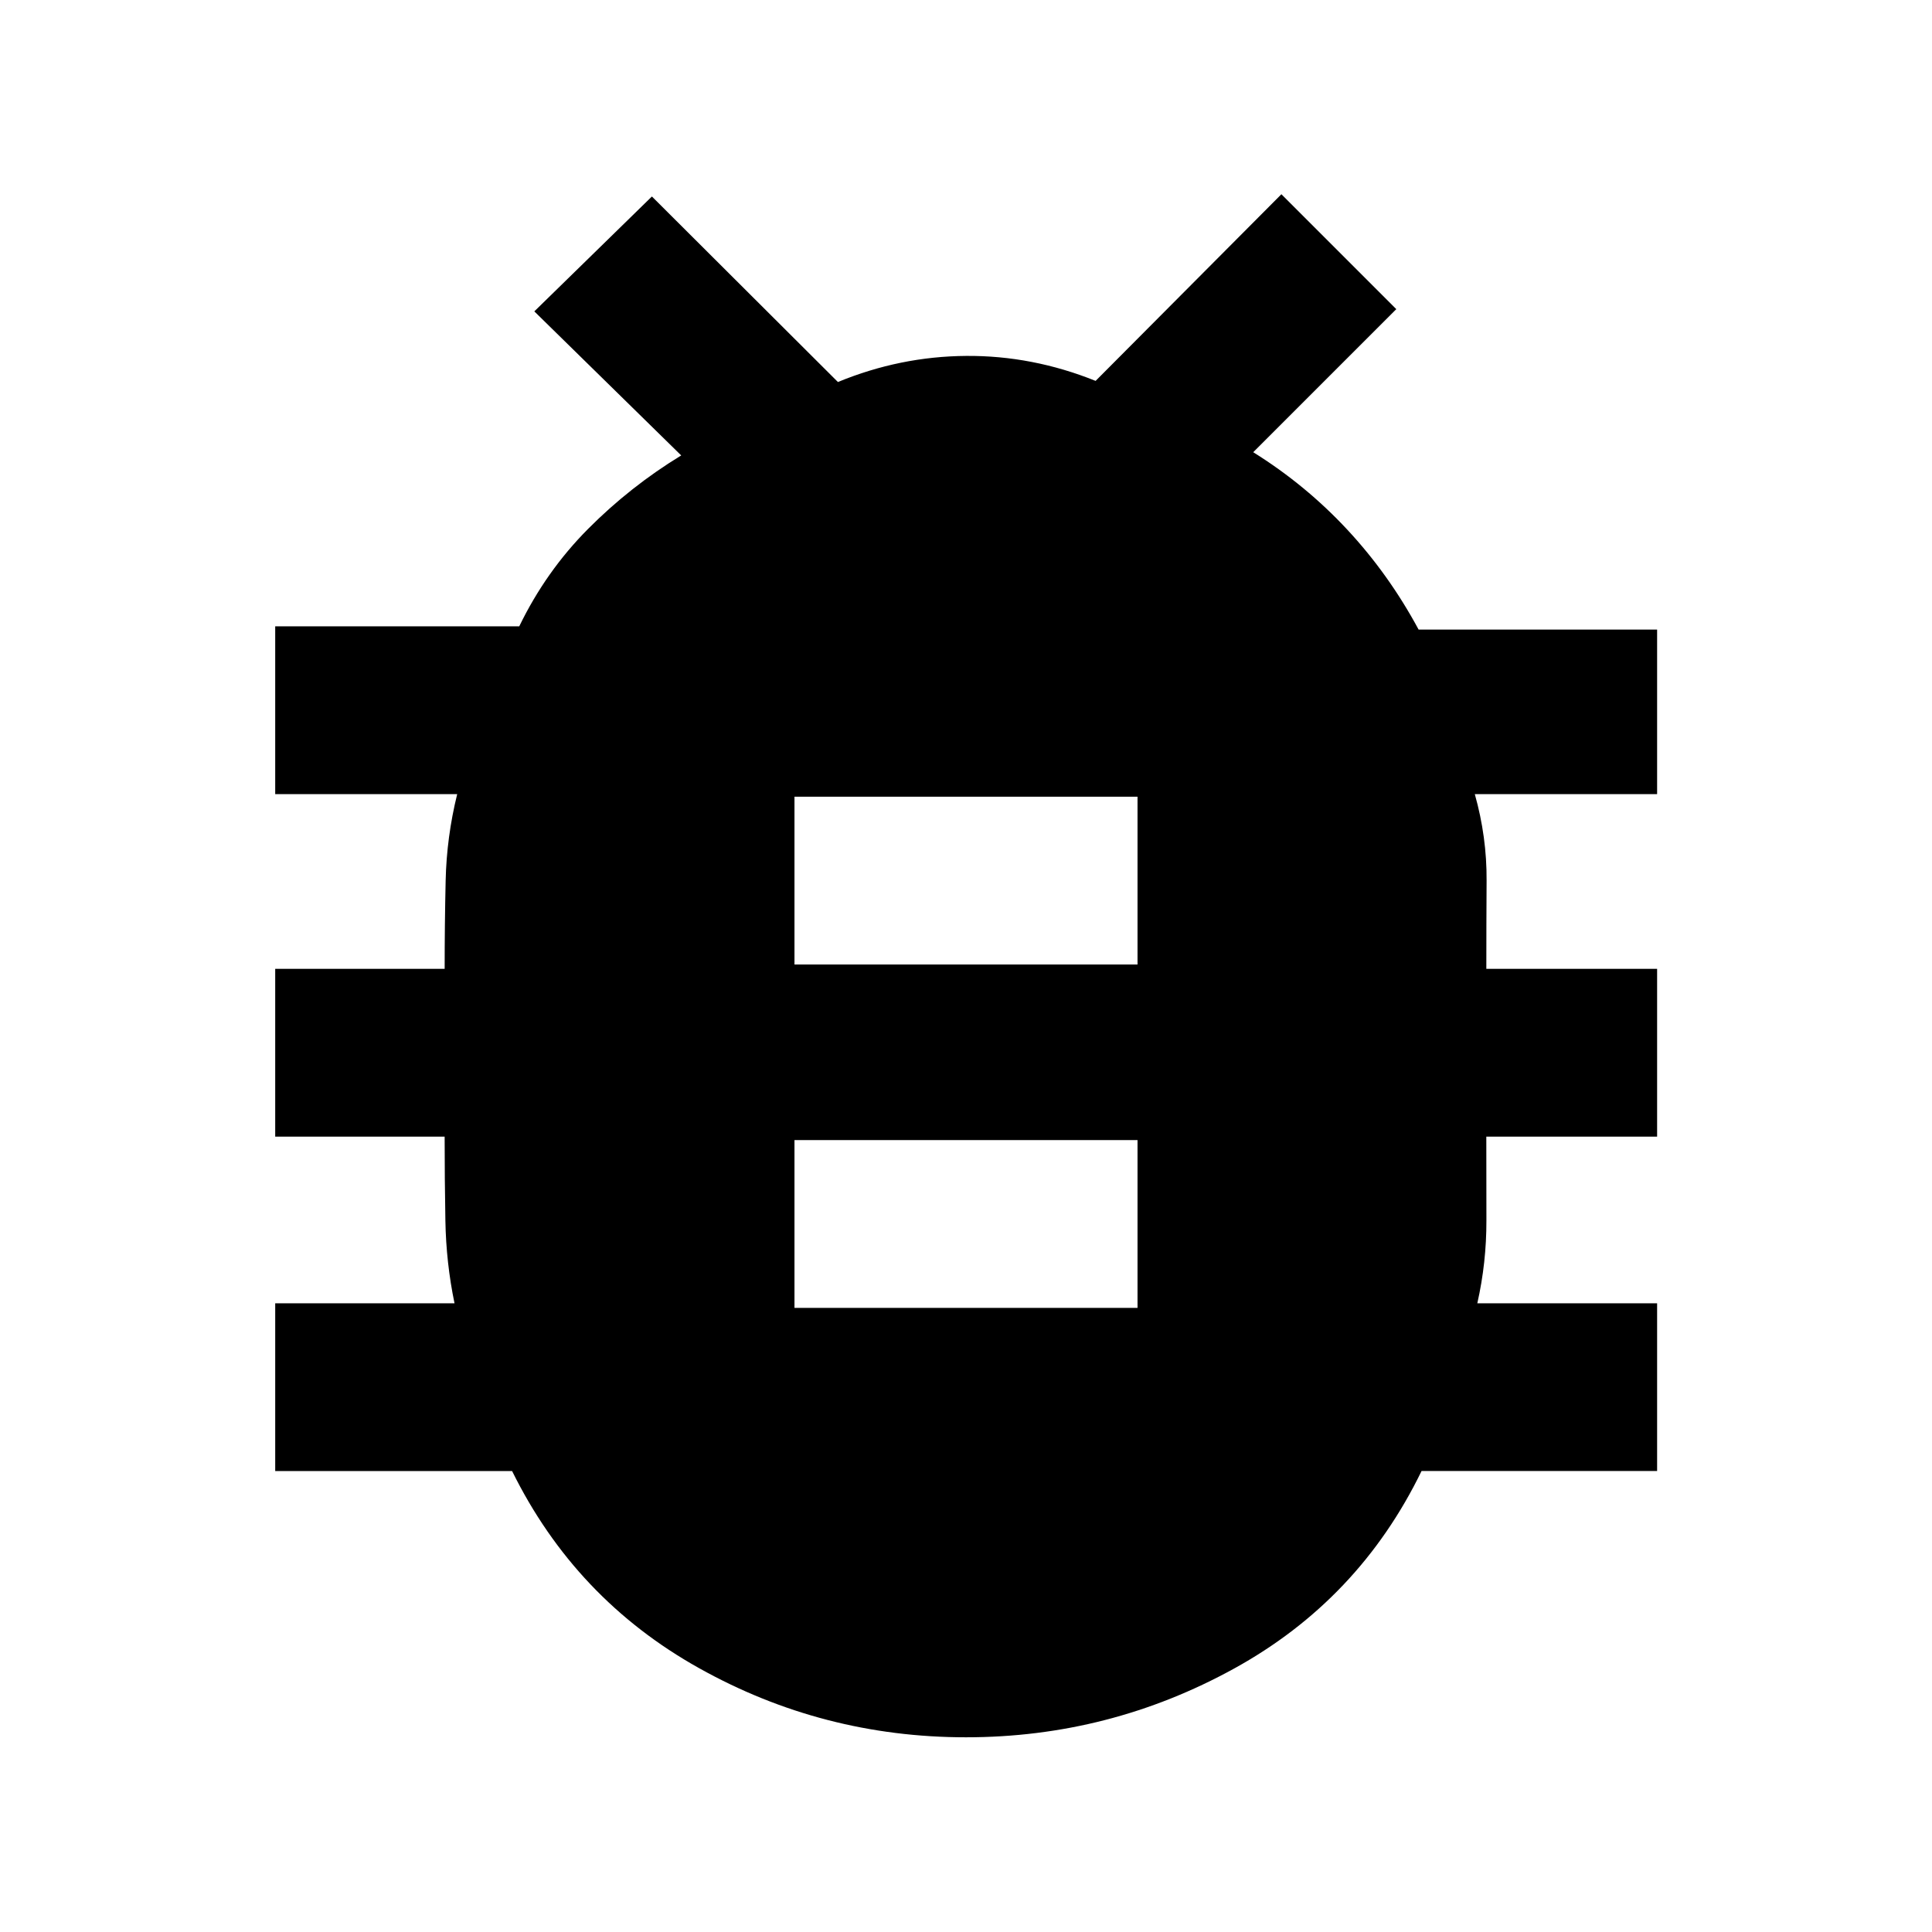 <svg xmlns="http://www.w3.org/2000/svg" height="40" viewBox="0 -960 960 960" width="40"><path d="M480.01-96.75q-71.21 0-132.71-34.39-61.5-34.39-92.84-97.9H136.75v-83.36h89.1q-4.17-20.04-4.54-41.06-.37-21.03-.37-41.76h-84.19v-83.37h84.2q0-22 .49-43.76.48-21.76 5.74-43.06h-90.43v-83.37h121.26q13.27-27.36 34.18-48.39t46.3-36.53l-72.99-71.58 58.43-57.09 92.43 92.19q30.88-12.73 63.73-12.97 32.84-.24 64.31 12.41l92.32-92.75 57.09 57.1-71.09 71.09q26.02 16.23 46.68 38.42 20.66 22.18 35.49 49.7h118.52v81.77h-90.59q6 21.25 5.86 43.04-.13 21.78-.13 43.78h84.86v83.37h-84.87q0 20.68.05 41.64.05 20.97-4.52 41.18h89.34v83.34H706.36q-31.14 64.04-93.17 98.17-62.03 34.14-133.18 34.14Zm-85.24-213.38h170.46v-83.36H394.77v83.36Zm0-170.62h170.46v-83.36H394.77v83.36Z"/></svg>